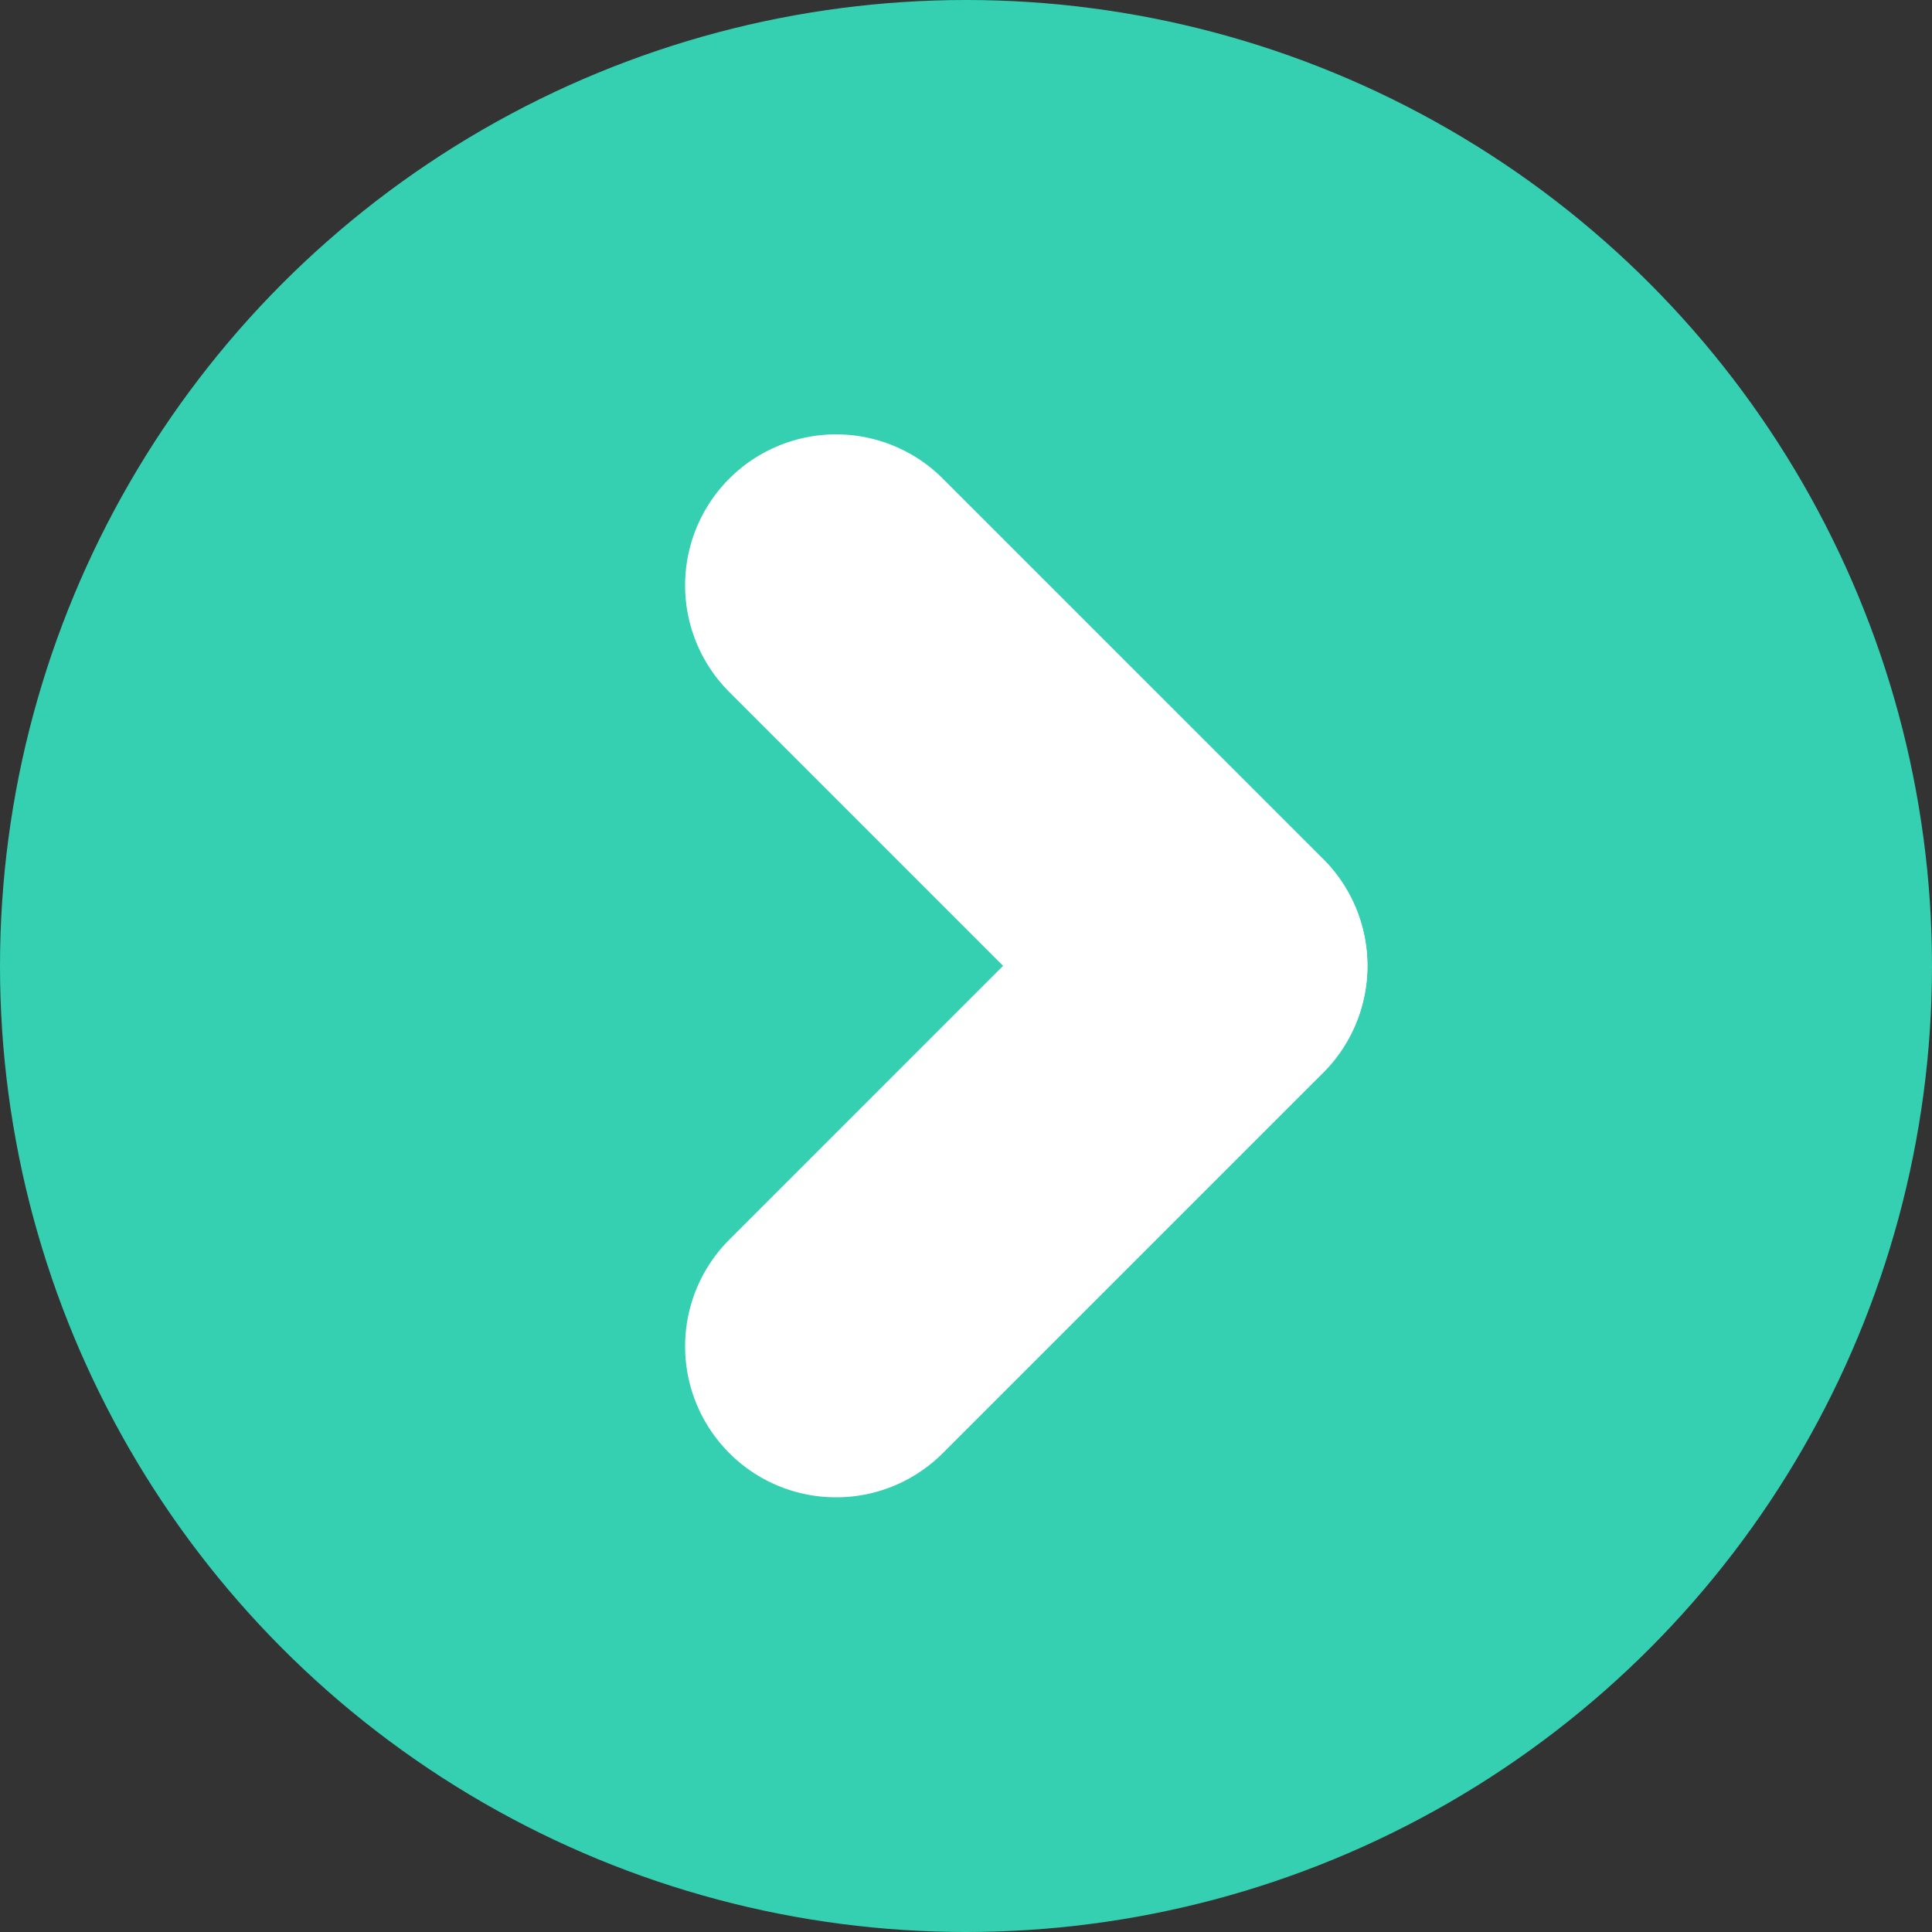 <svg xmlns="http://www.w3.org/2000/svg" width="32" height="32" viewBox="0 0 32 32"><rect x="0" y="0" width="32" height="32" fill="#333333" stroke="none"/><g transform="translate(-438 -5685.5)"><circle cx="16" cy="16" r="16" transform="translate(438 5685.5)" fill="#35d0b2"/><g transform="translate(451.848 5695.195)"><path d="M6.3,8.8a2.492,2.492,0,0,1-1.768-.732l-6.3-6.3a2.5,2.5,0,0,1,0-3.536,2.5,2.5,0,0,1,3.536,0l6.3,6.3A2.5,2.5,0,0,1,6.3,8.8Z" fill="#fff"/><path d="M0,8.8a2.492,2.492,0,0,1-1.768-.732,2.5,2.5,0,0,1,0-3.536l6.3-6.3a2.5,2.5,0,0,1,3.536,0,2.5,2.5,0,0,1,0,3.536l-6.3,6.3A2.492,2.492,0,0,1,0,8.8Z" transform="translate(0 6.305)" fill="#fff"/></g></g></svg>

